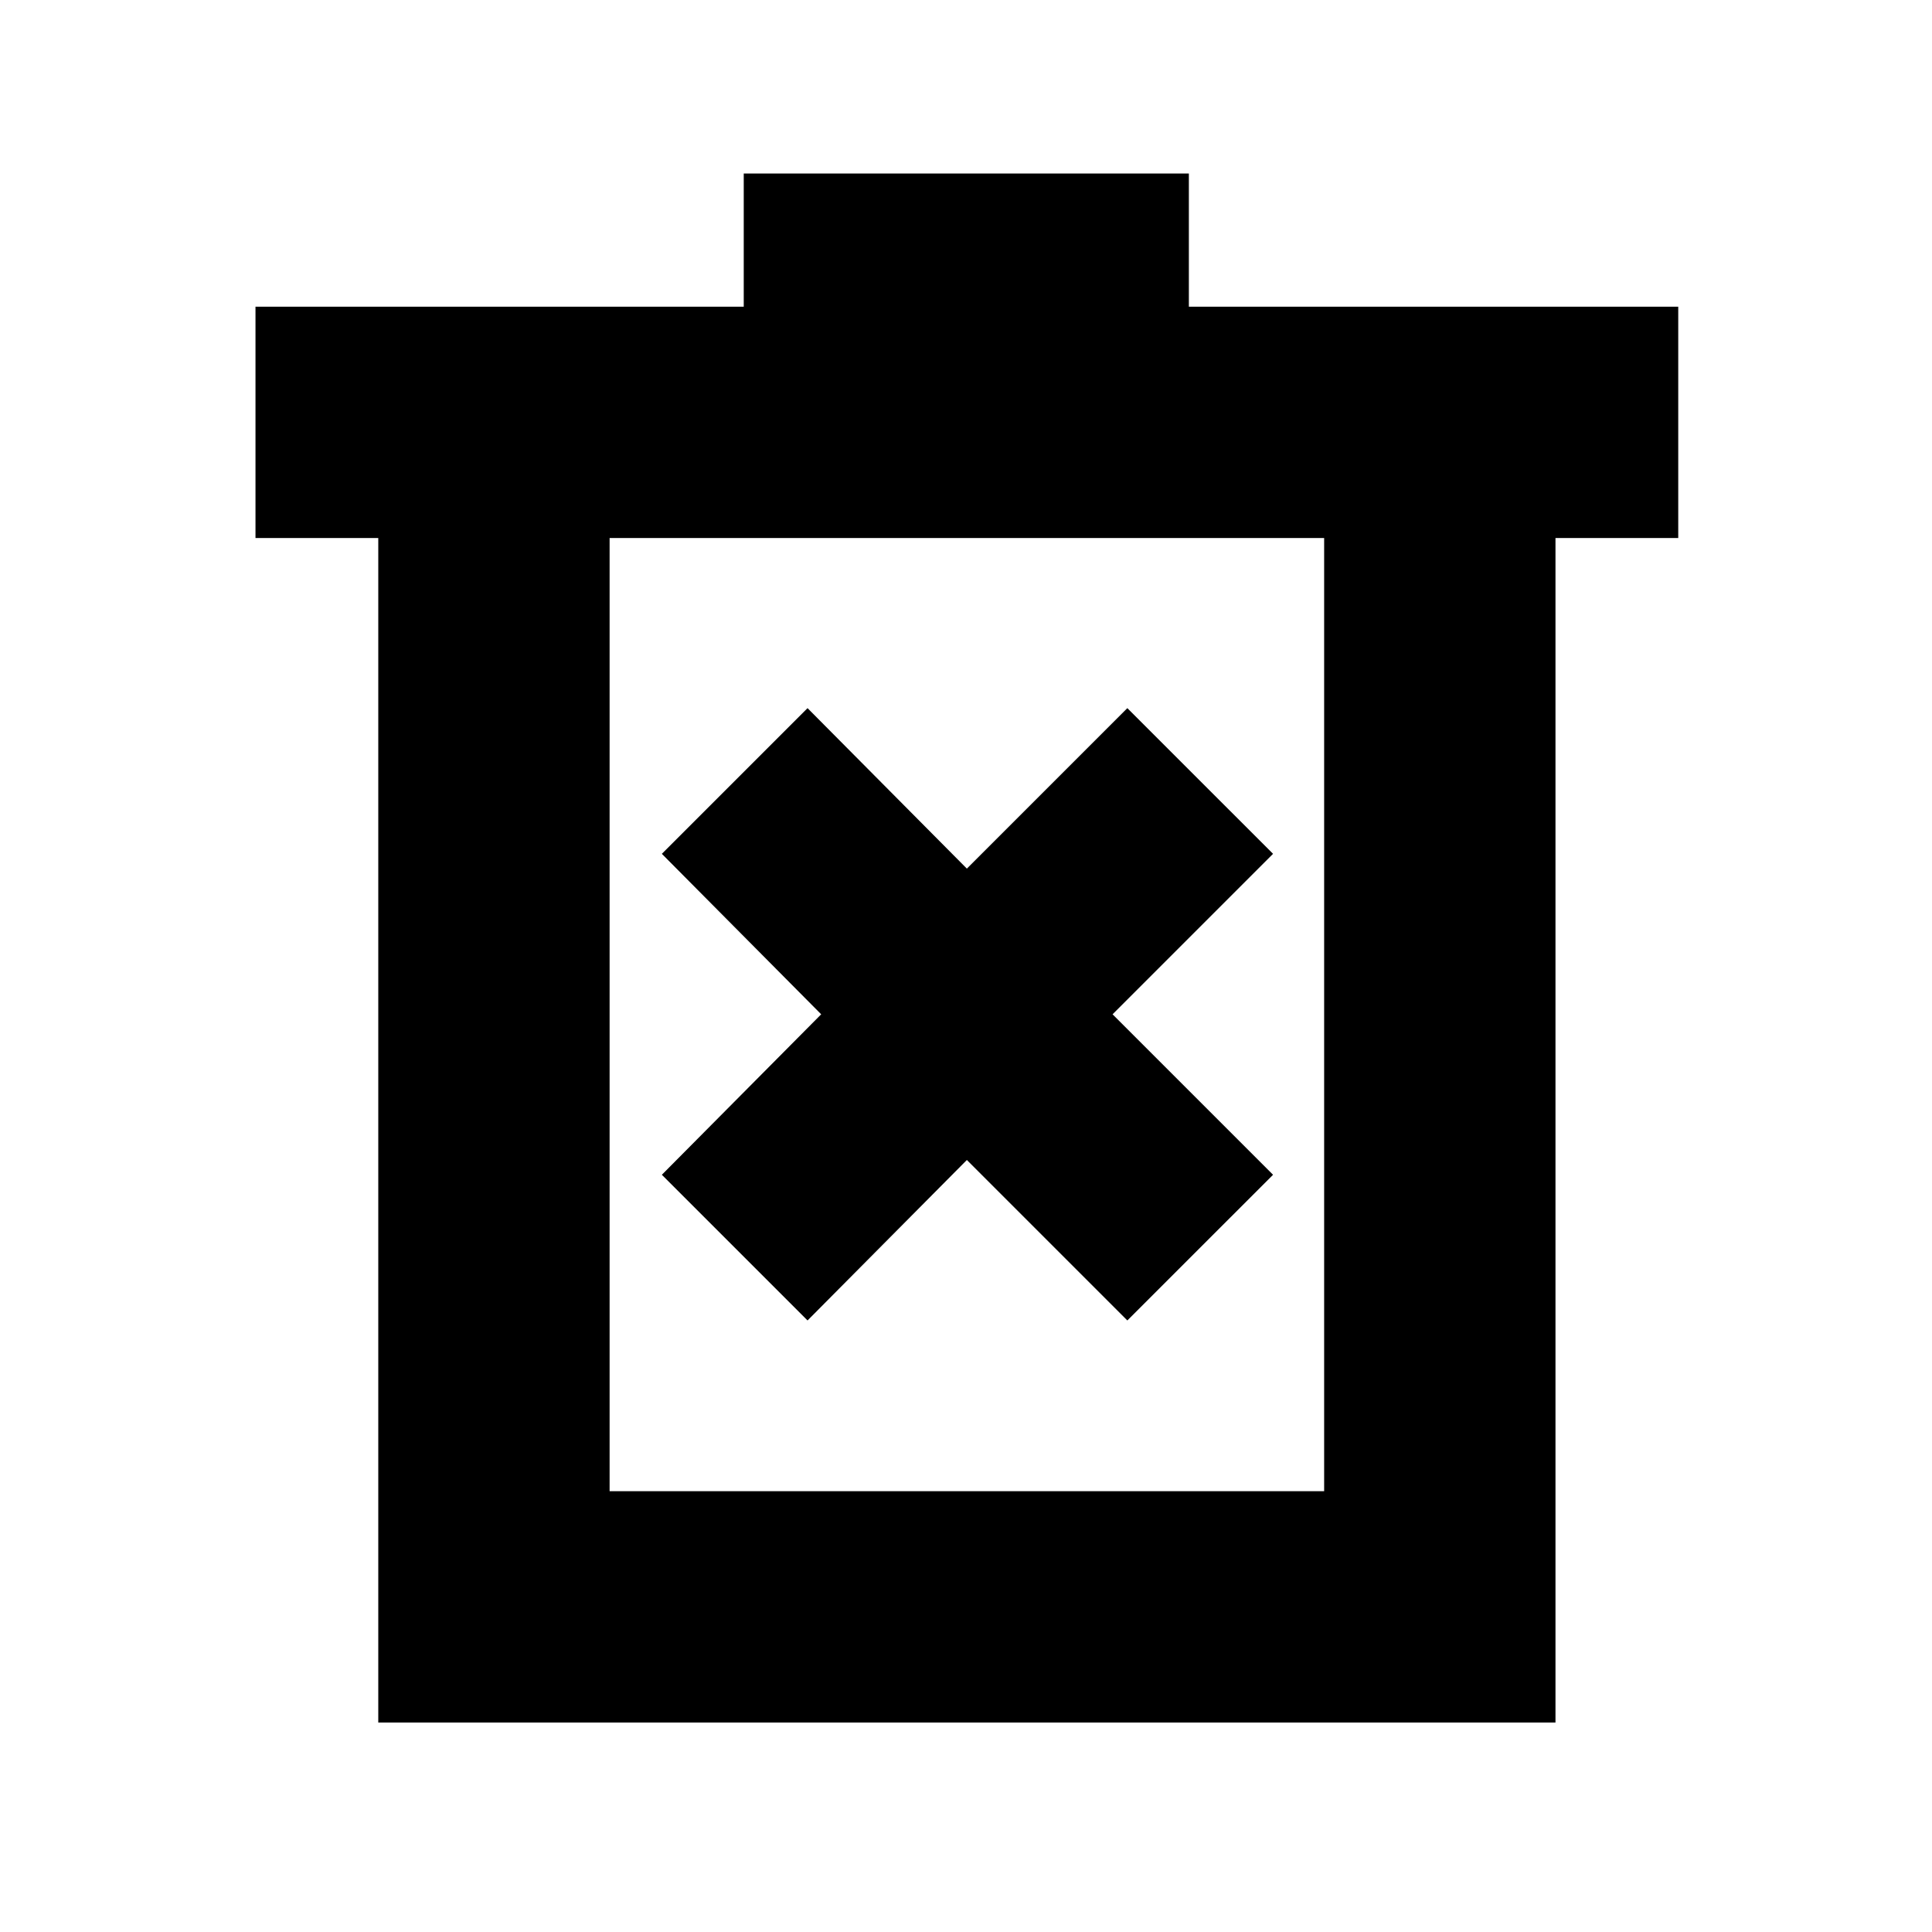 <svg xmlns="http://www.w3.org/2000/svg" height="20" viewBox="0 -960 960 960" width="20"><path d="m401.26-303.87 79.17-79.74 79.74 79.74 72.4-72.39L552.83-456l79.74-79.74-72.4-72.39-79.74 79.74-79.17-79.74-72.39 72.39L408.04-456l-79.17 79.74 72.39 72.39Zm-213.3 199.78v-588.56h-61.01v-114.96h242.61v-66.17h221.18v66.17h243.17v114.96h-61v588.56H187.96Zm114.95-114.95h355.05v-473.61H302.91v473.61Zm0-473.61v473.61-473.61Z"/></svg>